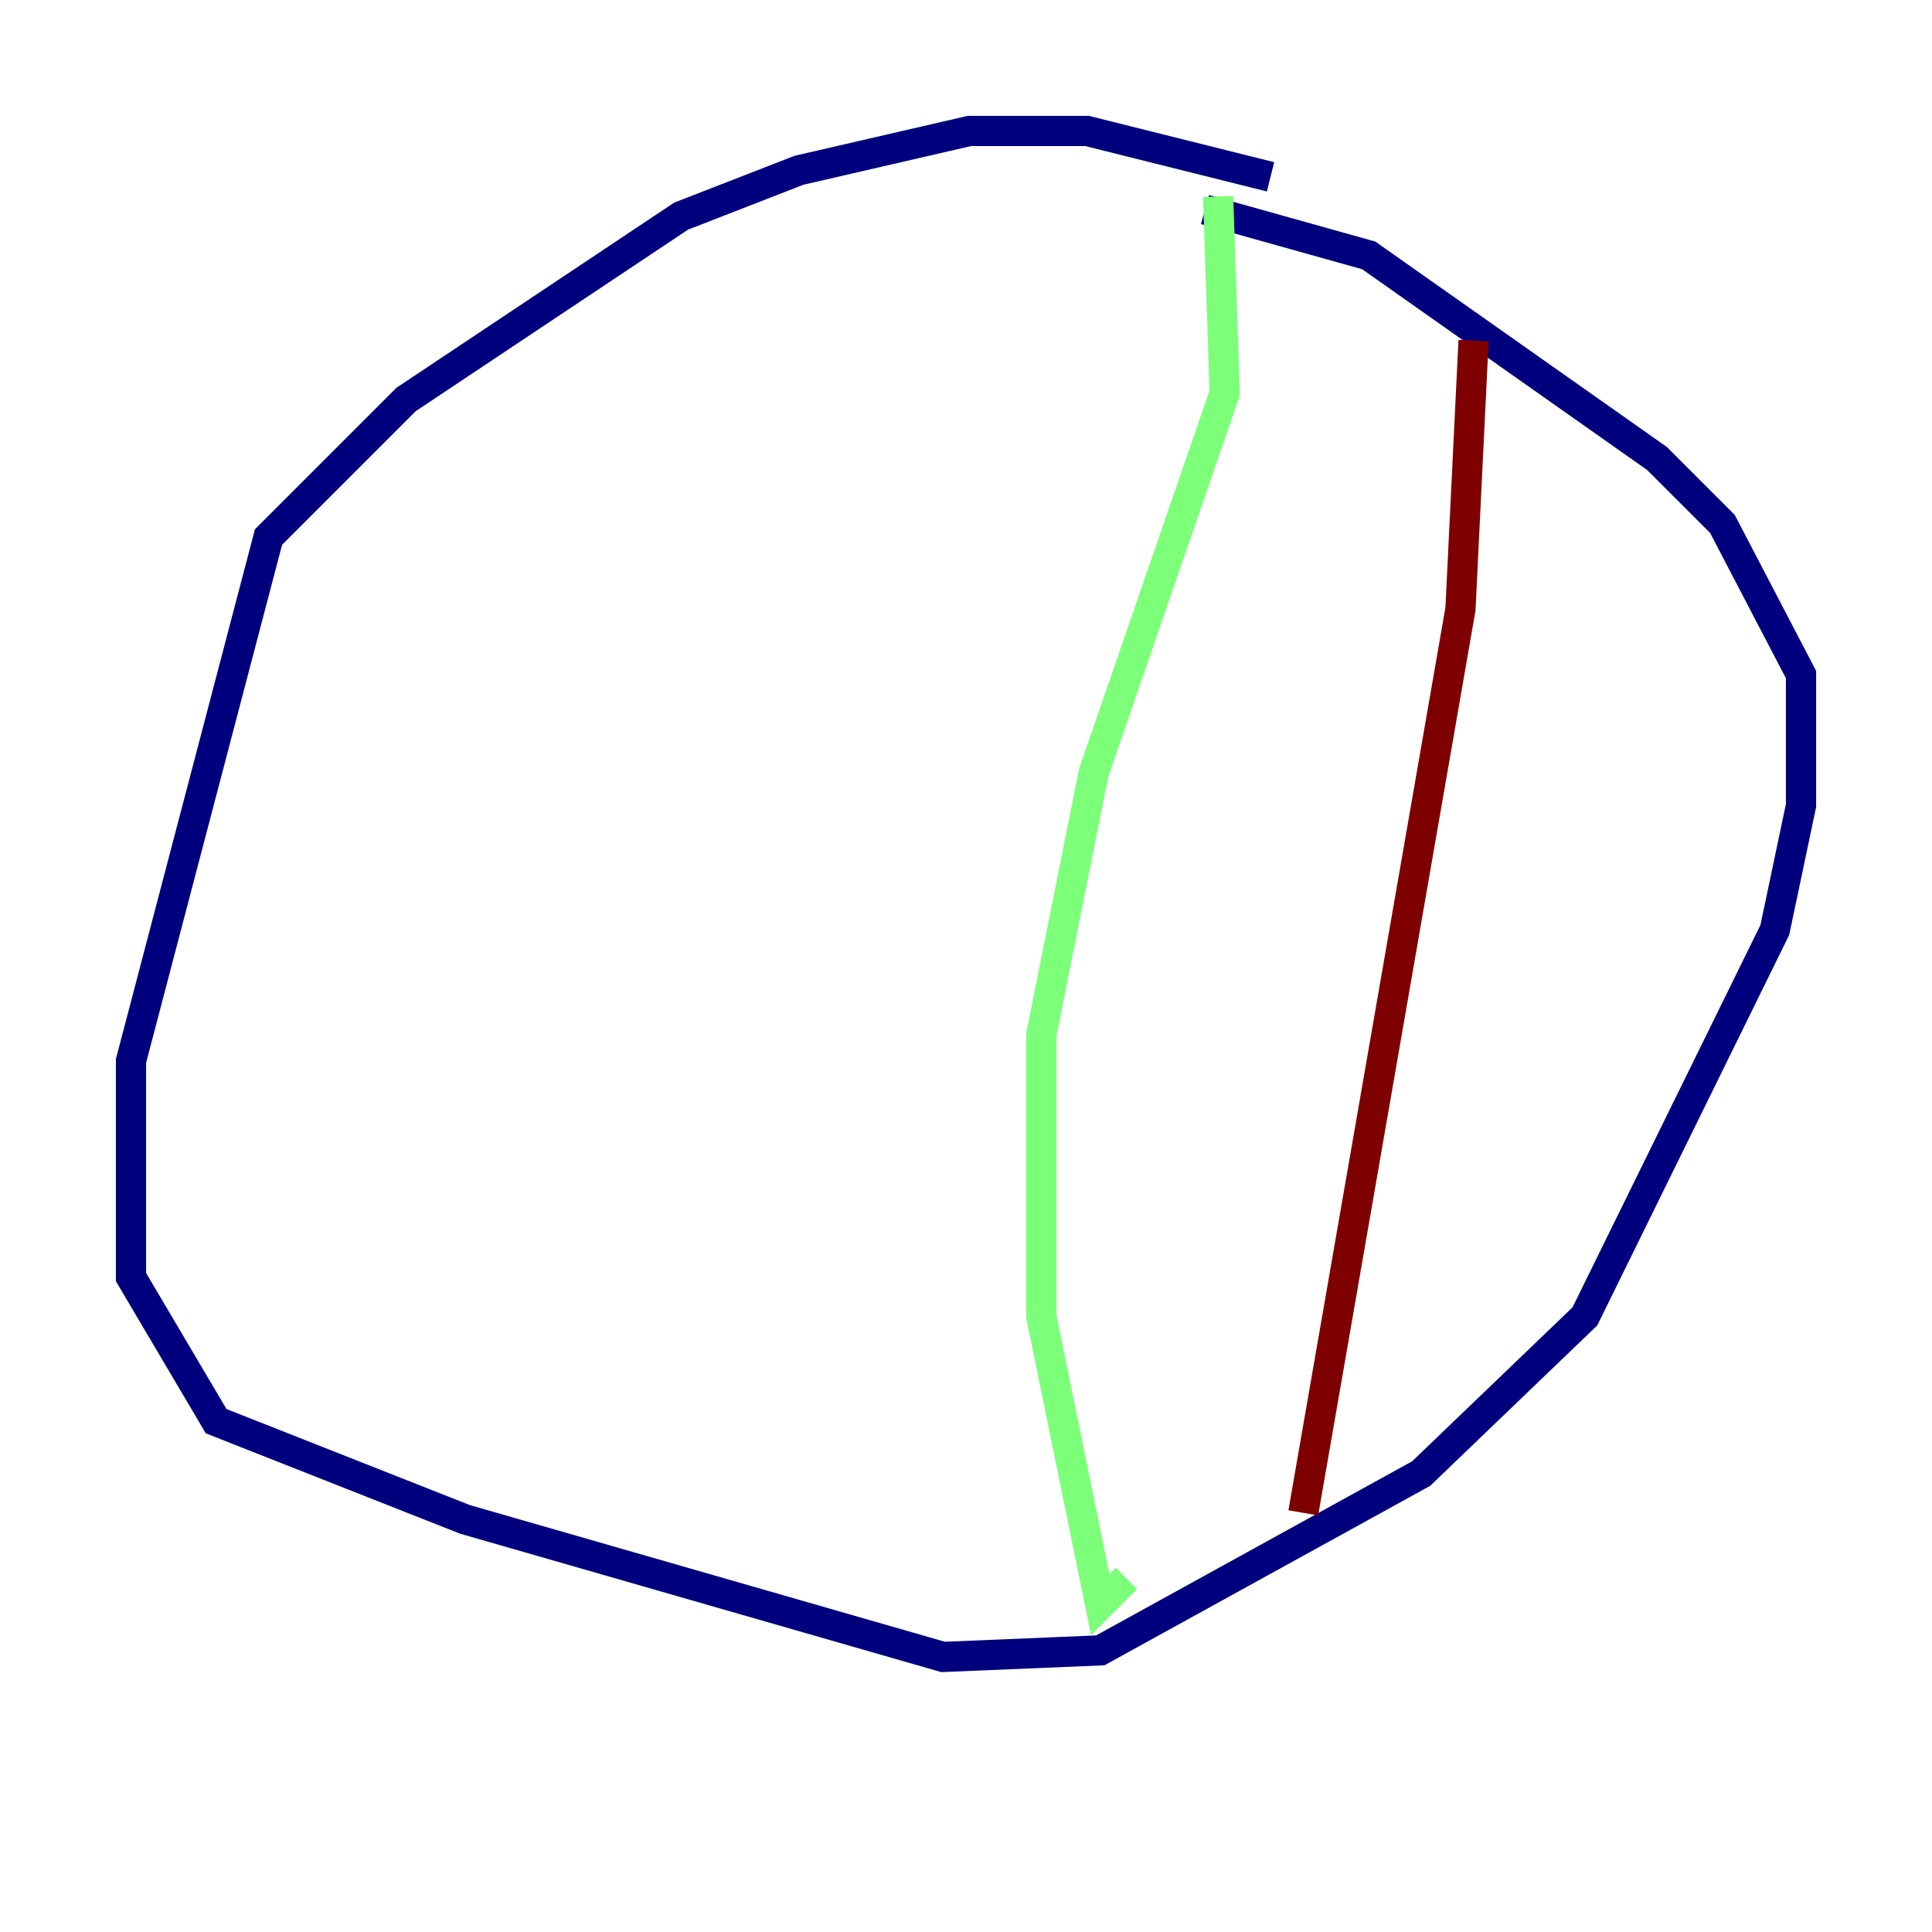 <?xml version="1.0" encoding="utf-8" ?>
<svg baseProfile="tiny" height="128" version="1.2" viewBox="0,0,128,128" width="128" xmlns="http://www.w3.org/2000/svg" xmlns:ev="http://www.w3.org/2001/xml-events" xmlns:xlink="http://www.w3.org/1999/xlink"><defs /><polyline fill="none" points="84.176,11.715 72.027,8.678 64.217,8.678 52.936,11.281 45.125,14.319 26.902,26.468 17.79,35.58 8.678,70.291 8.678,84.61 14.319,94.156 30.807,100.664 62.481,109.776 72.895,109.342 94.156,97.627 105.003,87.214 117.586,61.614 119.322,53.37 119.322,44.691 114.115,34.712 109.776,30.373 90.685,16.922 79.837,13.885" stroke="#00007f" stroke-width="2" /><polyline fill="none" points="80.705,13.017 81.139,26.034 72.461,51.2 68.99,68.556 68.99,87.214 72.895,106.305 74.63,104.57" stroke="#7cff79" stroke-width="2" /><polyline fill="none" points="97.627,22.563 96.759,40.352 86.346,100.231" stroke="#7f0000" stroke-width="2" /></svg>